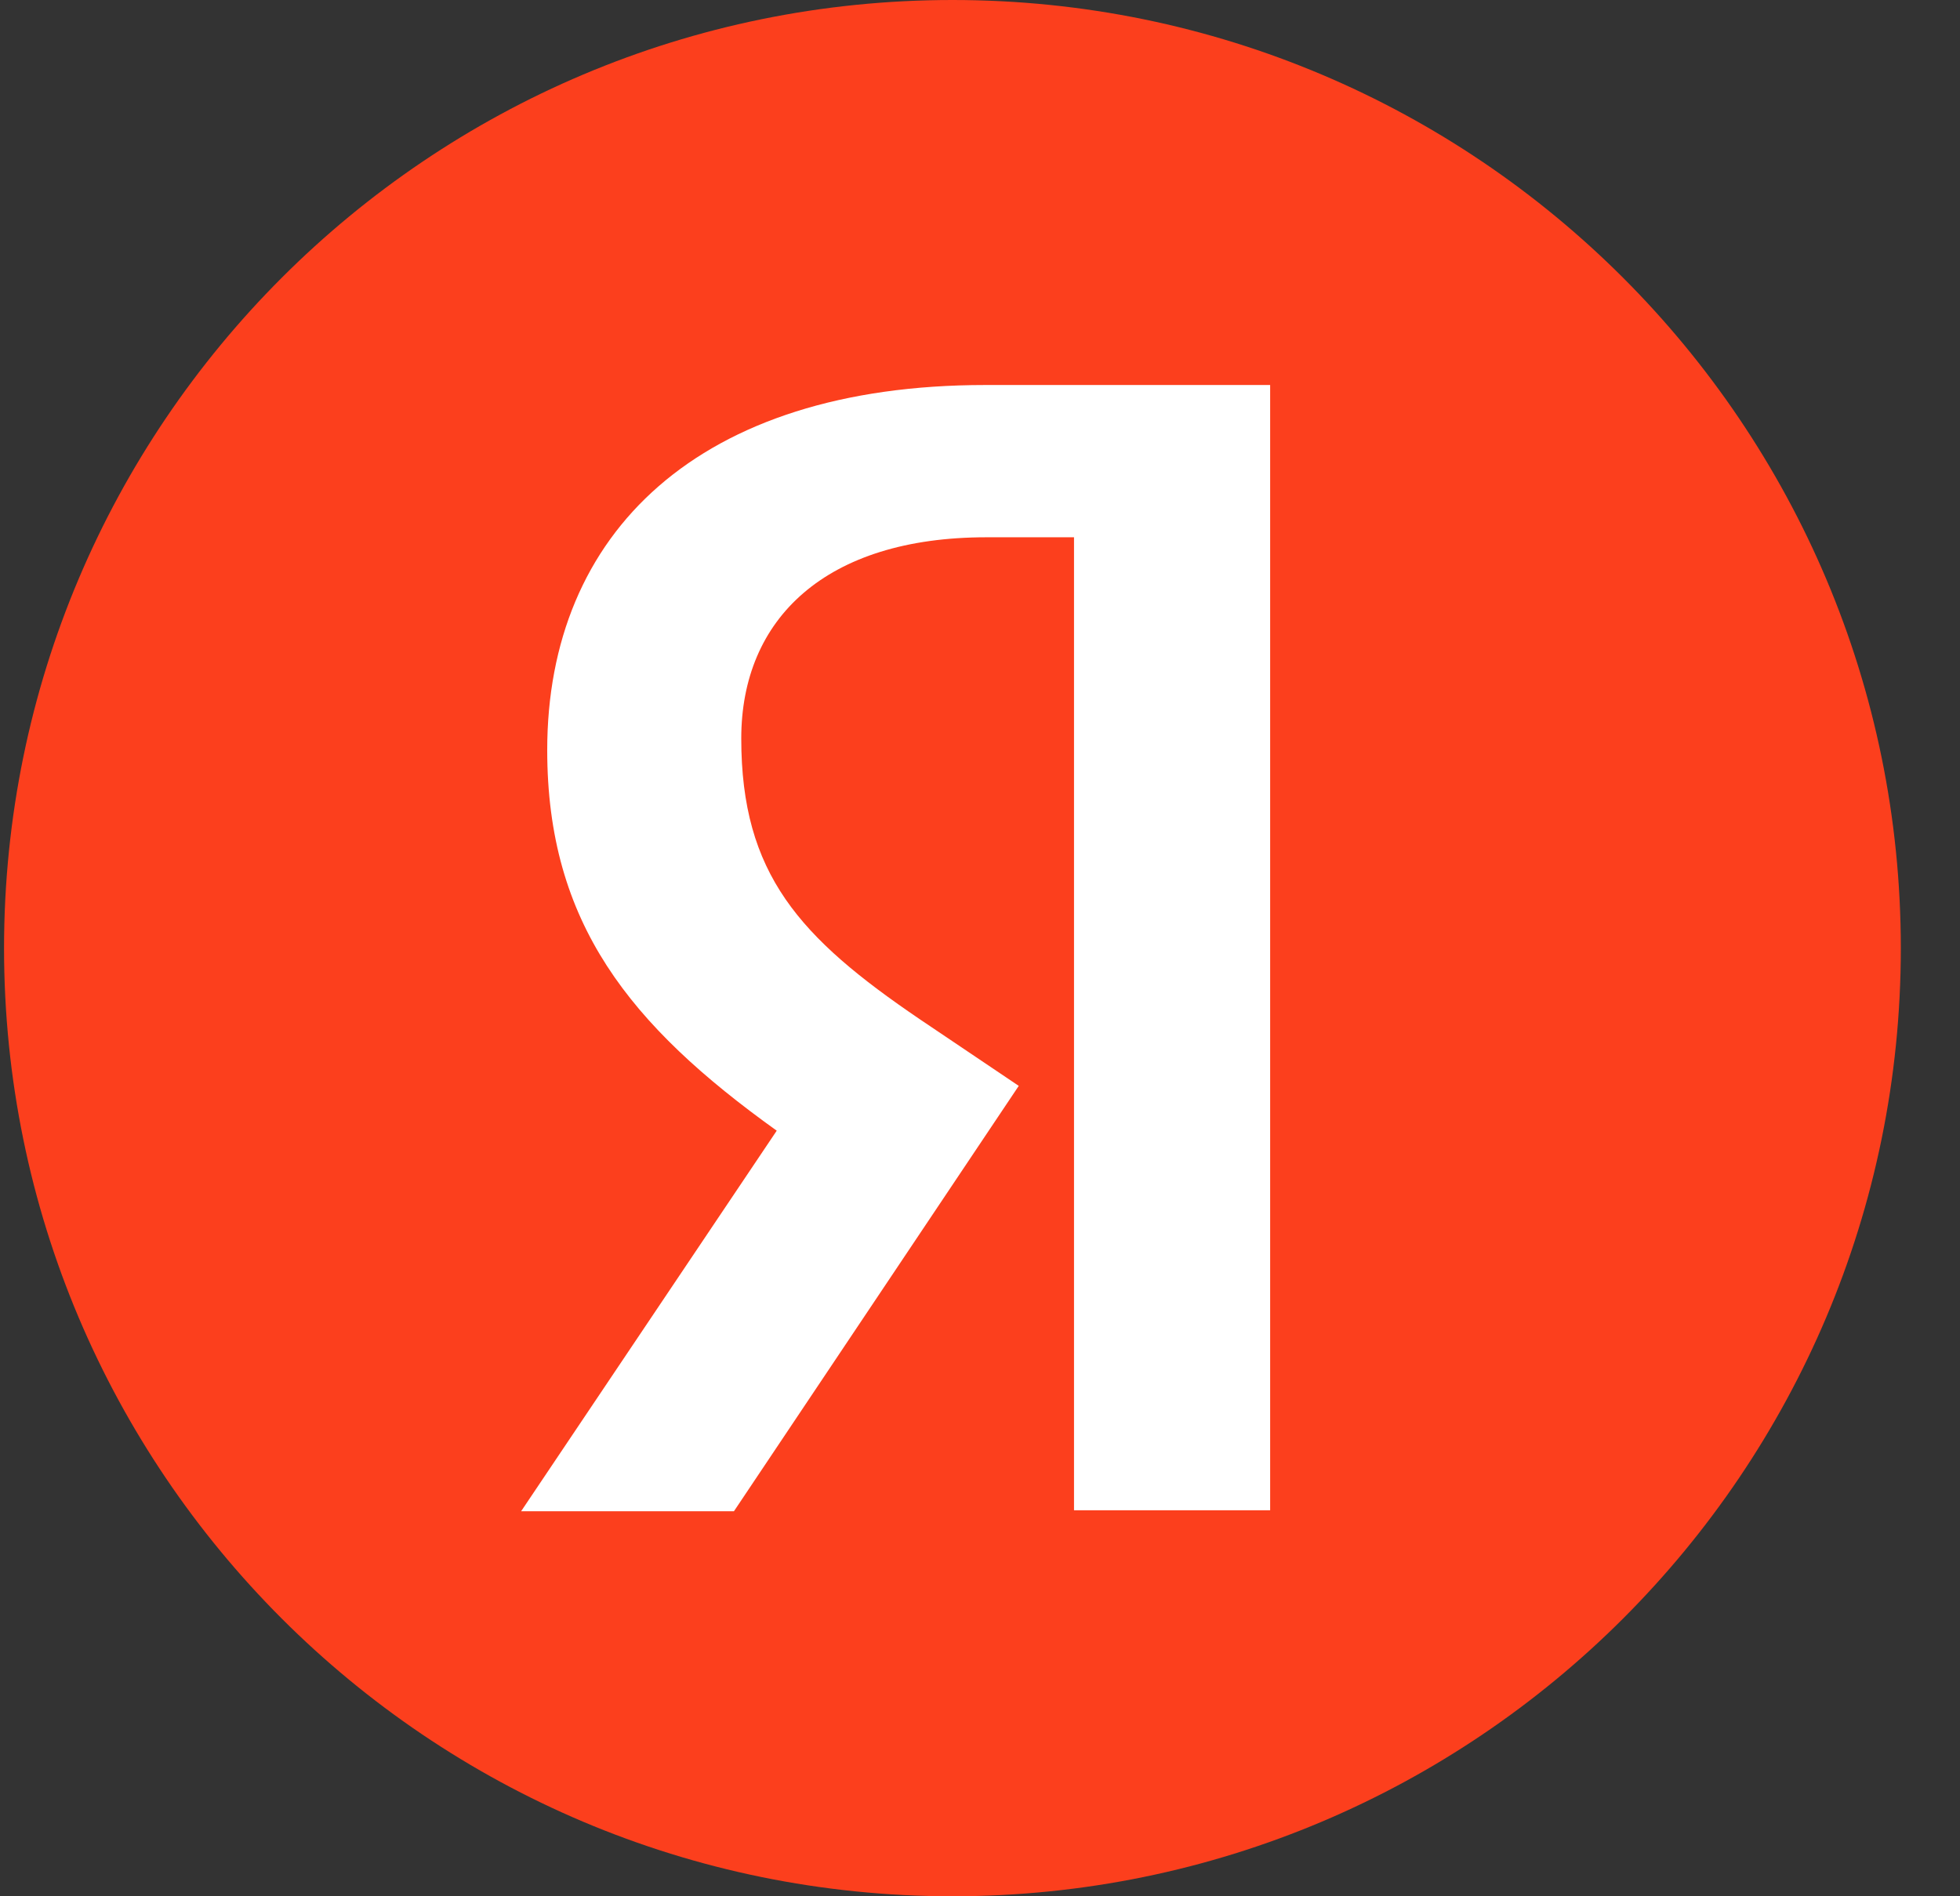 <svg width="31" height="30" viewBox="0 0 31 30" fill="none" xmlns="http://www.w3.org/2000/svg">
<rect x="0" y="0" width="31" height="30" fill="#333333" stroke="none"/>
<path d="M0.064 15.001C0.064 6.716 6.778 0 15.065 0C23.348 0 30.064 6.716 30.064 15.001C30.064 23.285 23.348 30 15.065 30C6.778 30 0.064 23.285 0.064 15.001Z" fill="#FC3F1D"/>
<path d="M16.987 8.5H15.601C13.06 8.5 11.724 9.787 11.724 11.684C11.724 13.829 12.648 14.834 14.545 16.123L16.113 17.179L11.608 23.909H8.242L12.285 17.888C9.96 16.222 8.655 14.603 8.655 11.866C8.655 8.434 11.047 6.091 15.585 6.091H20.089V23.893H16.987V8.5Z" fill="white"/>
</svg>
